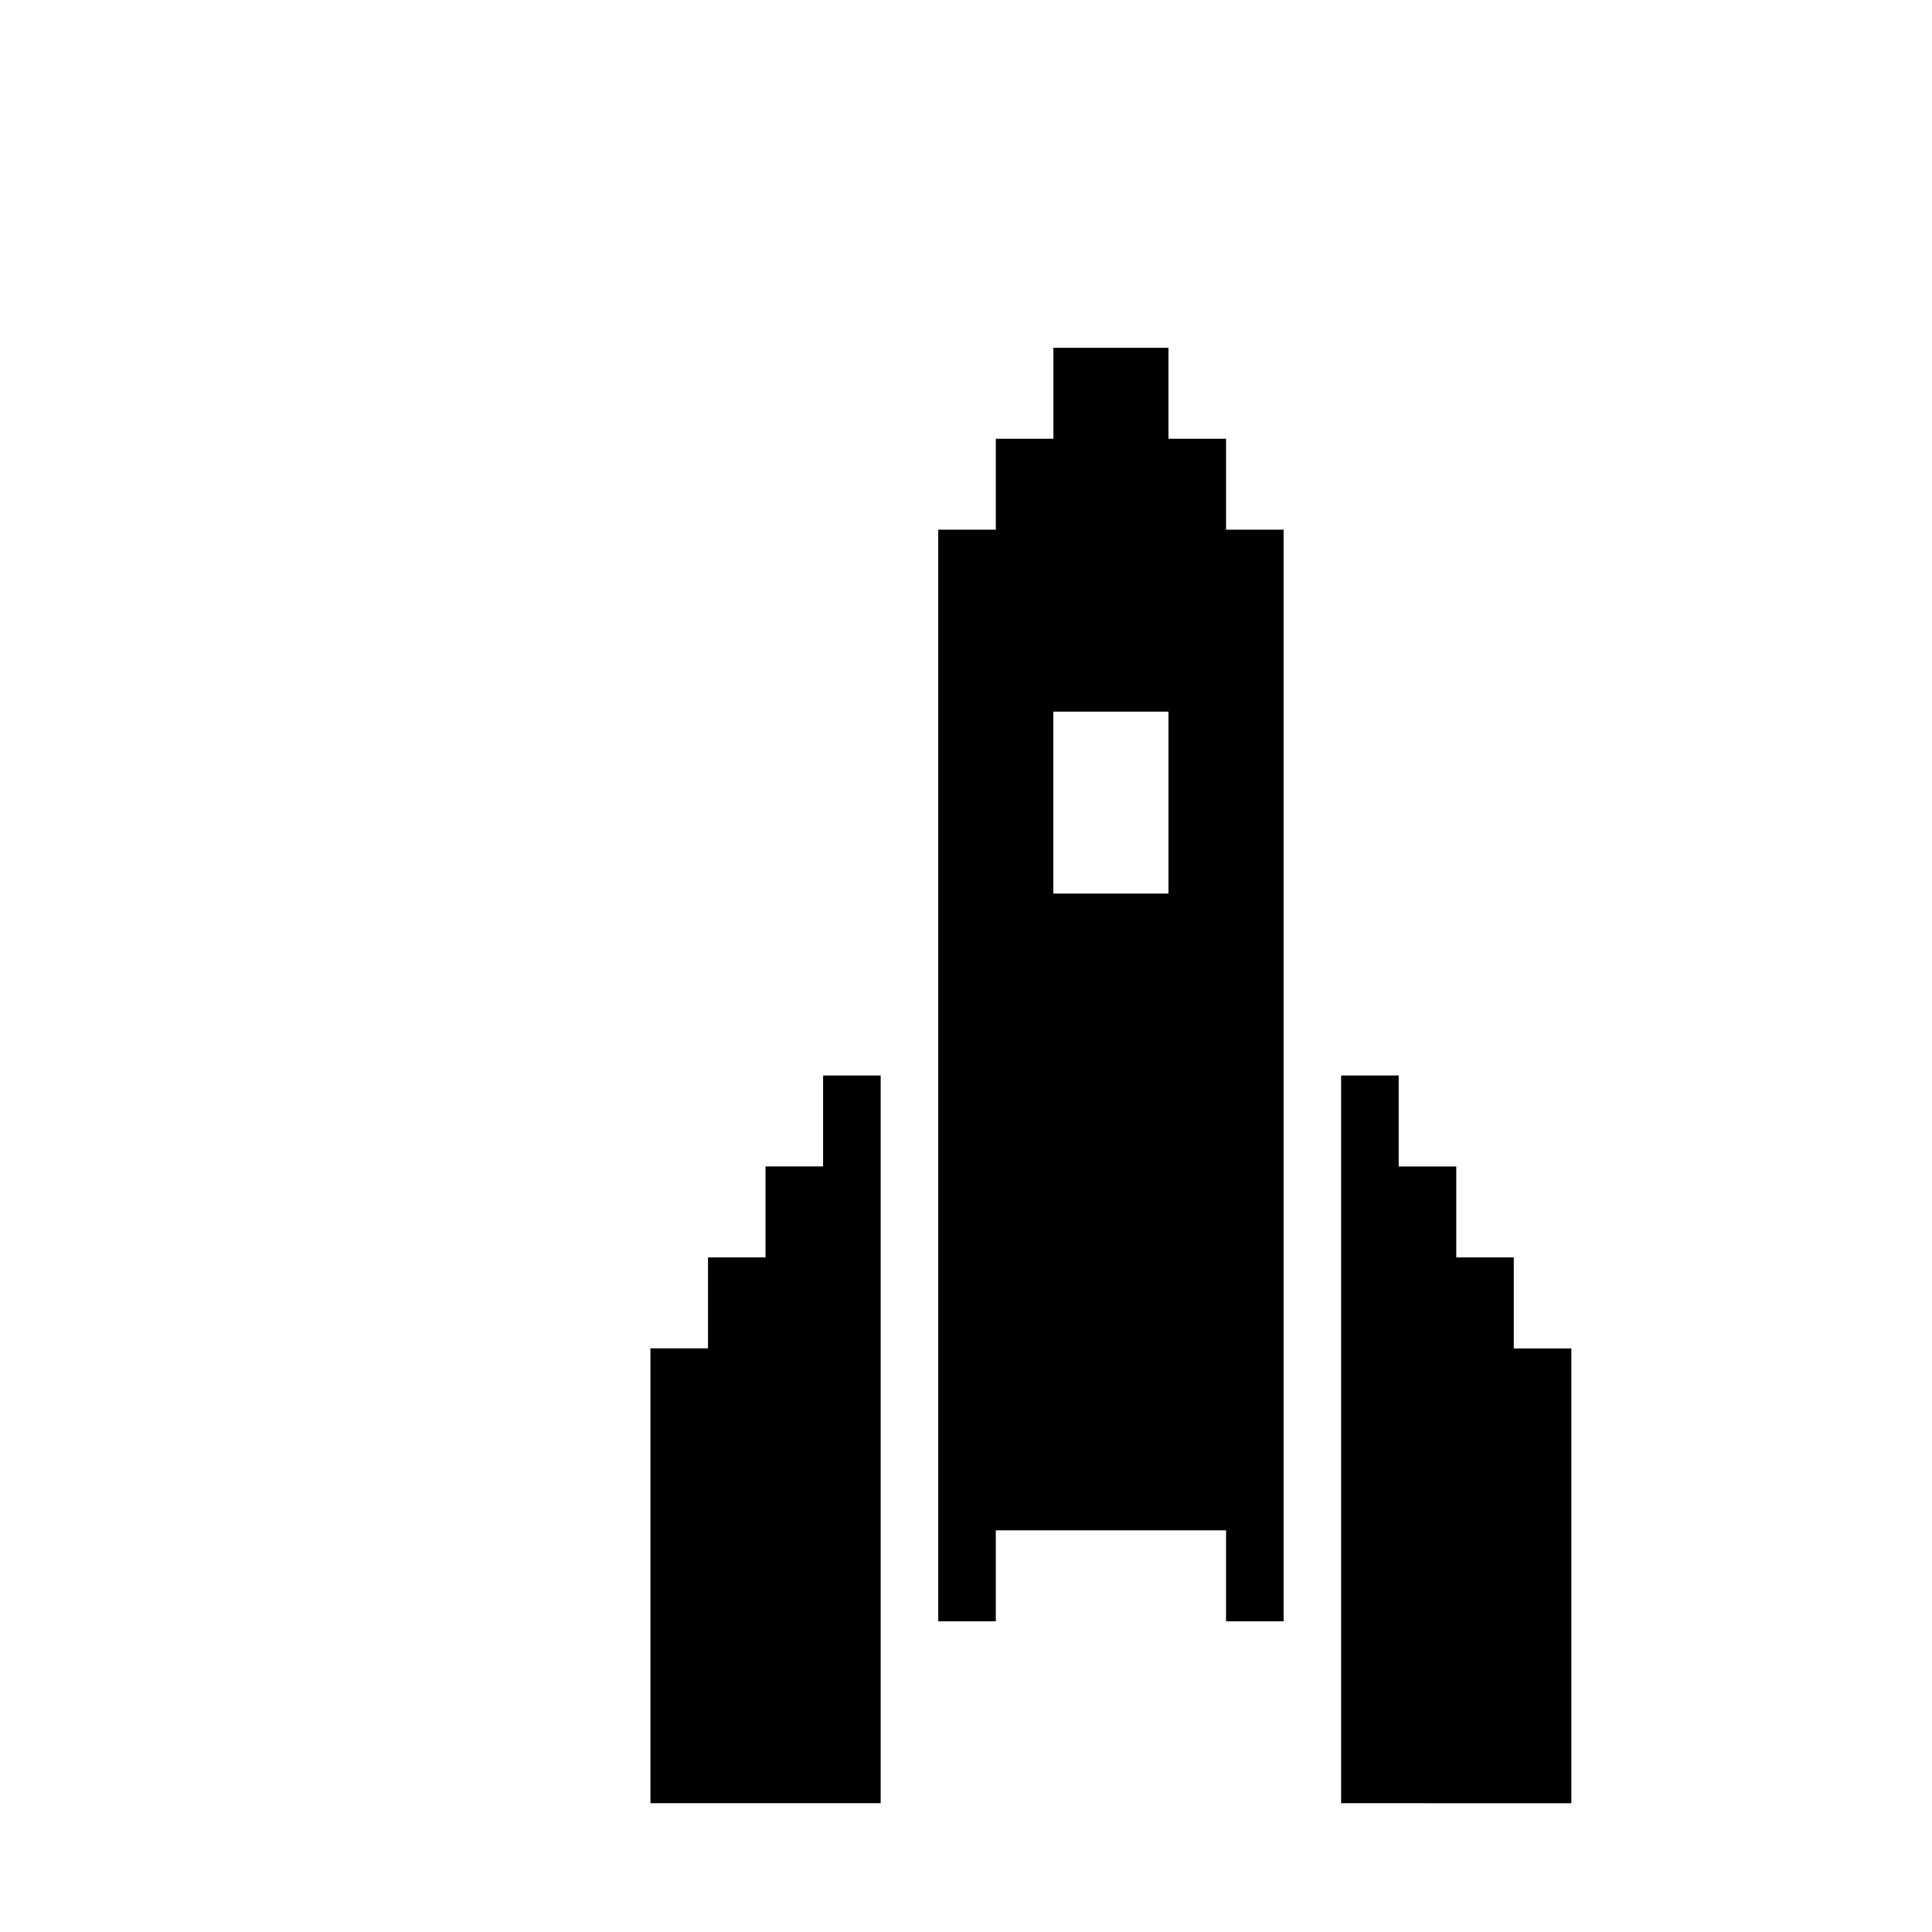 <svg version="1.2" xmlns="http://www.w3.org/2000/svg" viewBox="0 0 300 300" width="300" height="300">
	<style>
		.s0 { fill: #000000 } 
	</style>
	<path id="Shape 1" fill-rule="evenodd" class="s0" d="m127.81 167h8.94v113h-35.75v-70.63h8.94v-14.12h8.93v-14.13h8.94zm116.19 42.38v70.63l-35.75-0.01v-113h8.94v14.13h8.94v14.12h8.93v14.13zm-53.62-127.13h8.94v169.5h-8.94v-14.12h-35.75v14.12h-8.94v-169.5h8.94v-14.12h8.94v-14.13h17.87v14.13h8.94zm-8.94 28.25h-17.88v28.25h17.88z"/>
</svg>